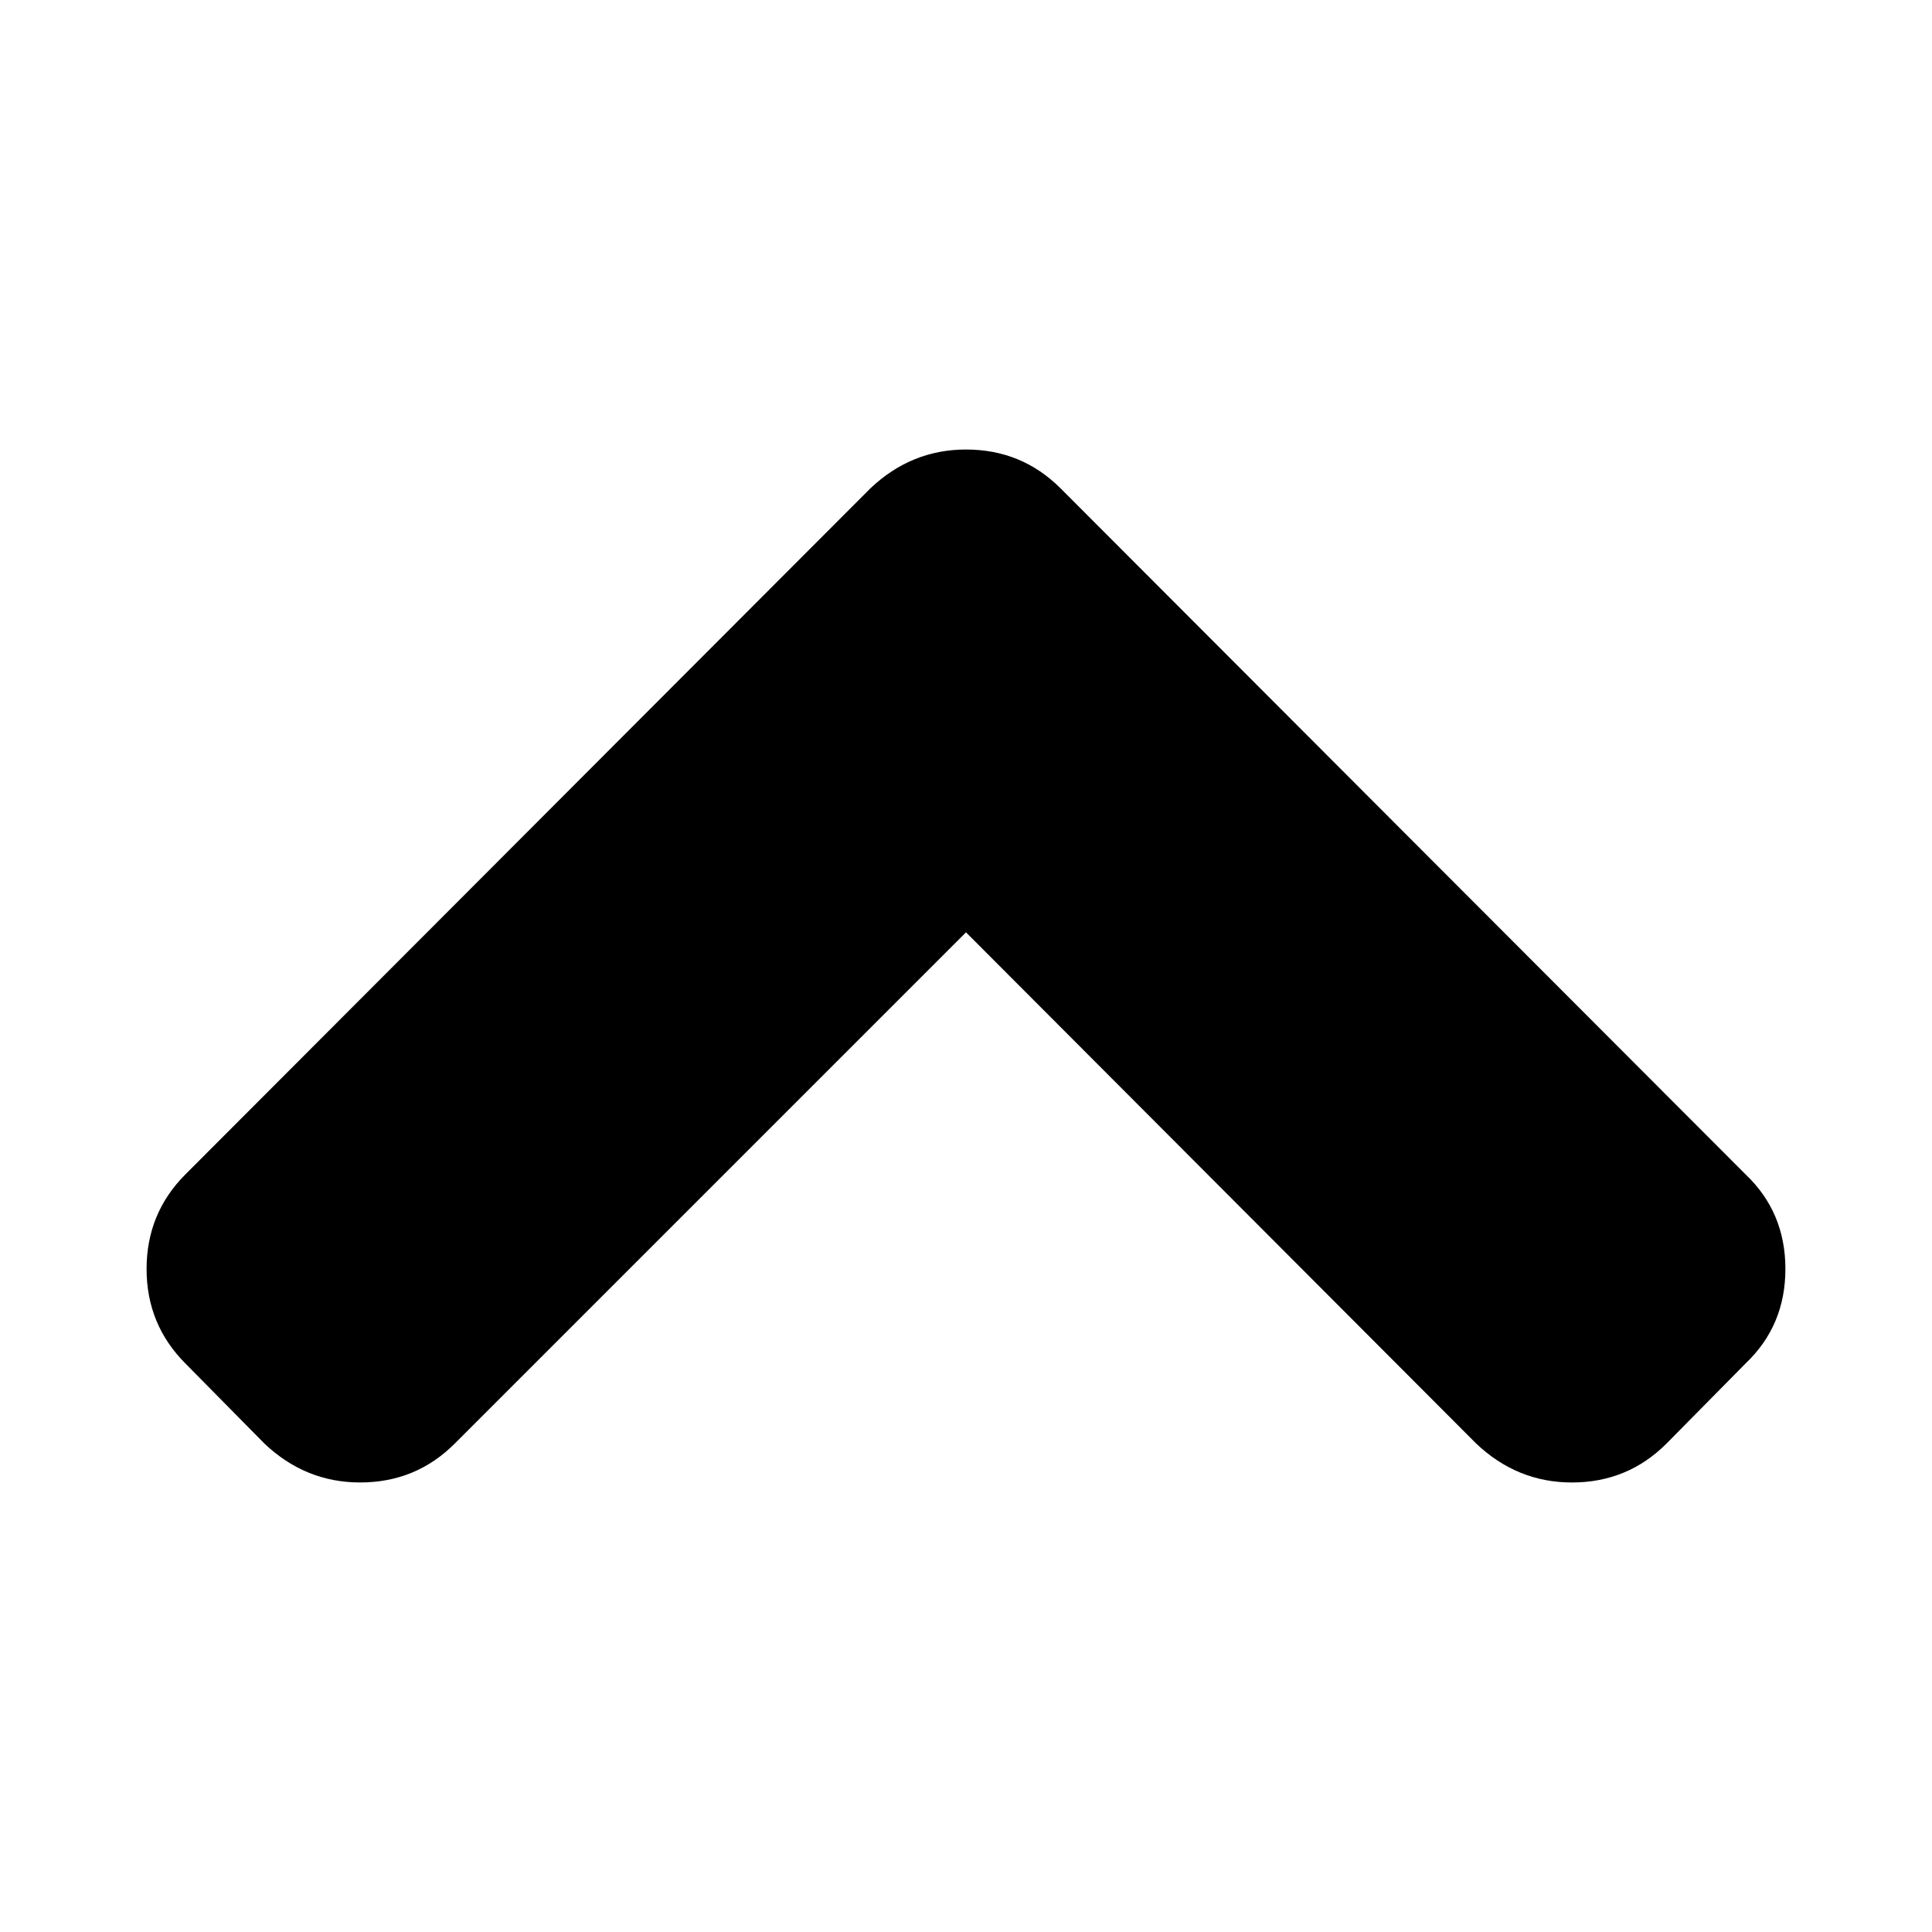 <?xml version="1.0" encoding="utf-8"?>
<!-- Generator: Adobe Illustrator 16.0.4, SVG Export Plug-In . SVG Version: 6.00 Build 0)  -->
<!DOCTYPE svg PUBLIC "-//W3C//DTD SVG 1.1//EN" "http://www.w3.org/Graphics/SVG/1.1/DTD/svg11.dtd">
<svg version="1.1" id="Ebene_1" xmlns="http://www.w3.org/2000/svg" xmlns:xlink="http://www.w3.org/1999/xlink" x="0px" y="0px"
	 width="100px" height="100px" viewBox="0 0 100 100" enable-background="new 0 0 100 100" xml:space="preserve">
<g>
	<g id="Capa_1_1_">
		<path d="M54.9,25.282l35.444,35.498c1.379,1.307,2.068,2.939,2.068,4.9c0,1.96-0.69,3.593-2.068,4.899l-4.084,4.138
			c-1.344,1.344-2.976,2.016-4.899,2.016c-1.888,0-3.539-0.672-4.955-2.016L50,48.257l-26.46,26.46
			c-1.343,1.344-2.976,2.015-4.901,2.015c-1.886,0-3.538-0.671-4.954-2.015L9.603,70.58c-1.343-1.343-2.016-2.977-2.016-4.9
			s0.673-3.558,2.016-4.9l35.443-35.498c1.415-1.343,3.067-2.015,4.955-2.015C51.924,23.267,53.558,23.939,54.9,25.282z"/>
	</g>
</g>
</svg>
